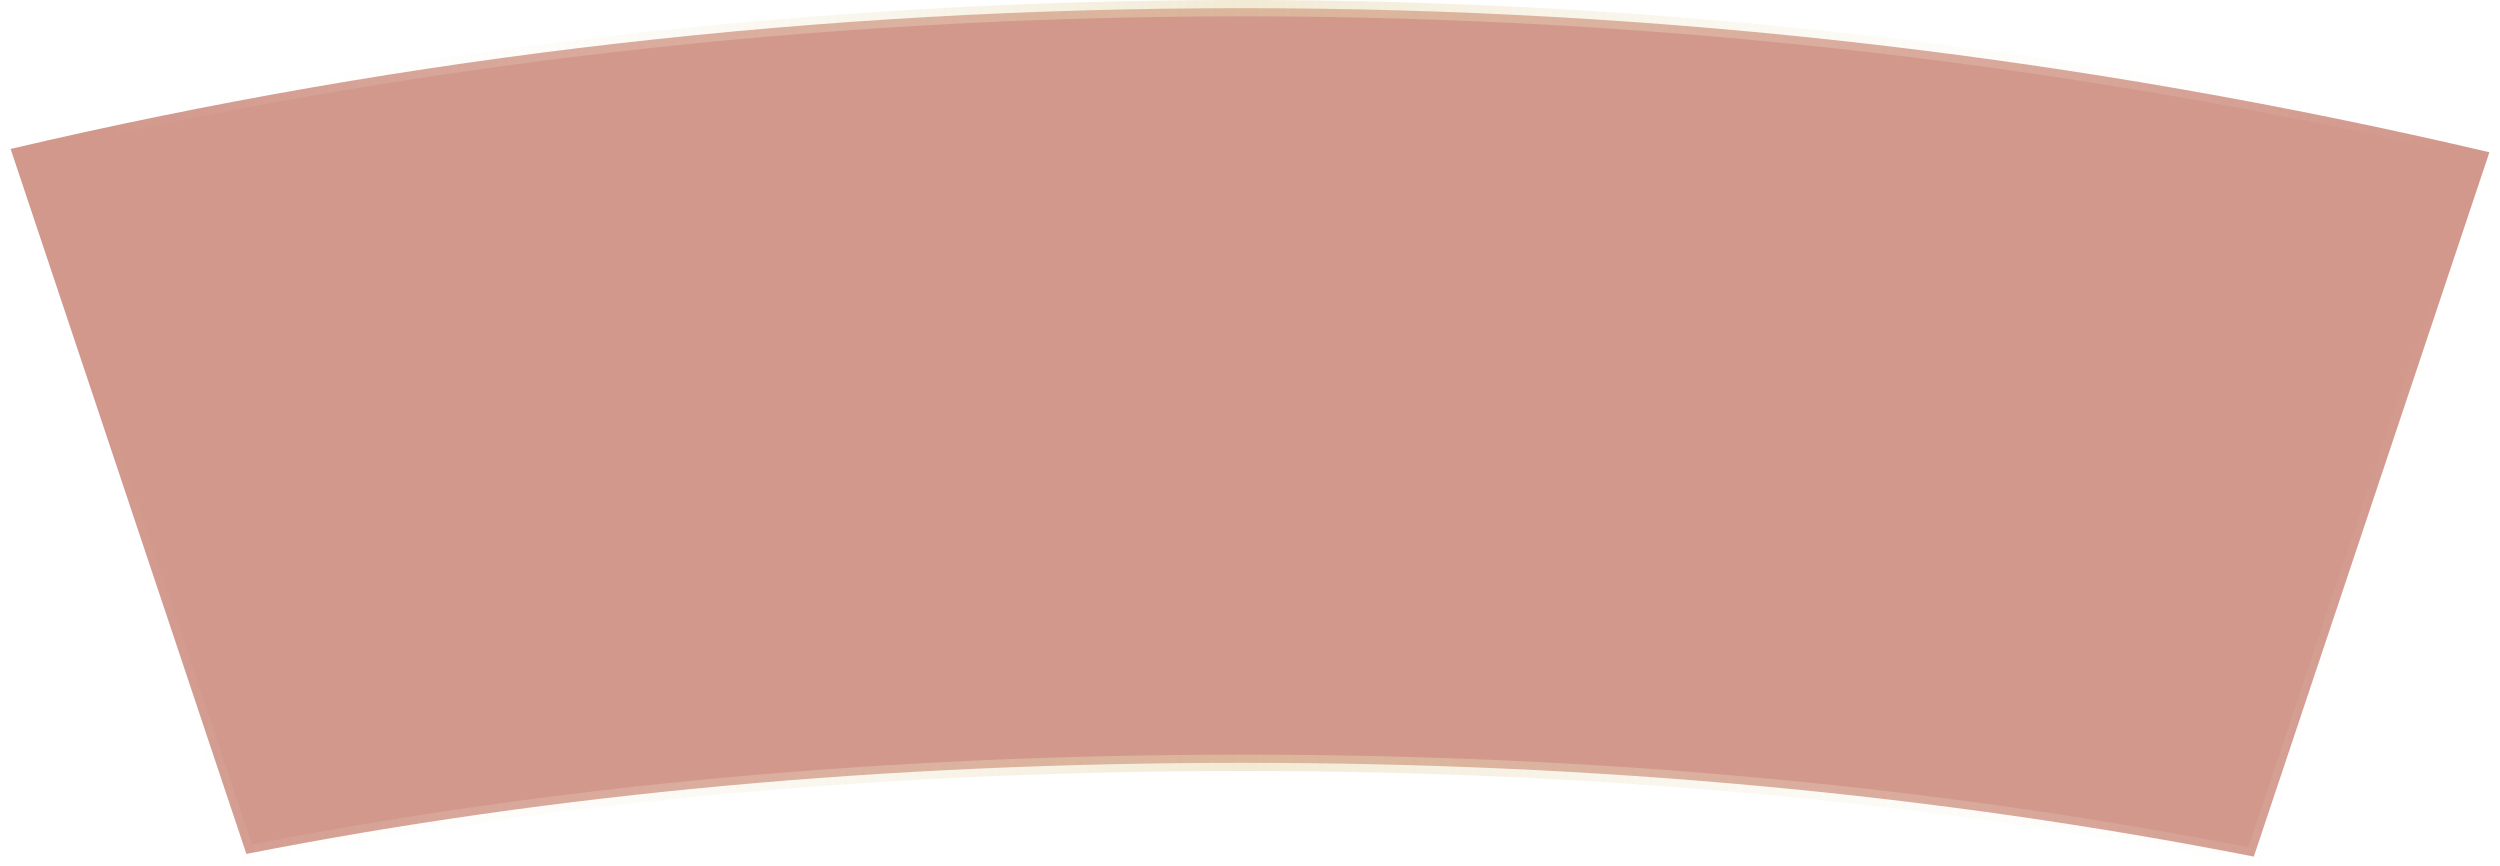 <svg width="153" height="53" viewBox="0 0 153 53" xmlns="http://www.w3.org/2000/svg">
    <defs>
        <linearGradient x1="33.436%" y1="50%" x2="66.199%" y2="50%" id="19uh402usa">
            <stop stop-color="#A7321B" offset="0%"/>
            <stop stop-color="#A7321B" offset="100%"/>
        </linearGradient>
        <linearGradient x1="97.451%" y1="50%" x2="4.479%" y2="50%" id="d9zeqoeo7b">
            <stop stop-color="#FFF" stop-opacity="0" offset="0%"/>
            <stop stop-color="#E4D5A8" offset="51.085%"/>
            <stop stop-color="#FFF" stop-opacity="0" offset="100%"/>
        </linearGradient>
    </defs>
    <path d="M76.07 2.5c25.822 0 51.25 2.94 76.282 8.818l-14.418 43.106c-19.472-3.826-40.093-5.74-61.864-5.74-21.766 0-42.096 1.86-60.991 5.576L.648 11.115C25.112 5.372 50.253 2.5 76.07 2.5z" transform="translate(0 -2)" fill="url(#19uh402usa)" stroke="url(#d9zeqoeo7b)" fill-rule="evenodd" opacity=".5"/>
</svg>
